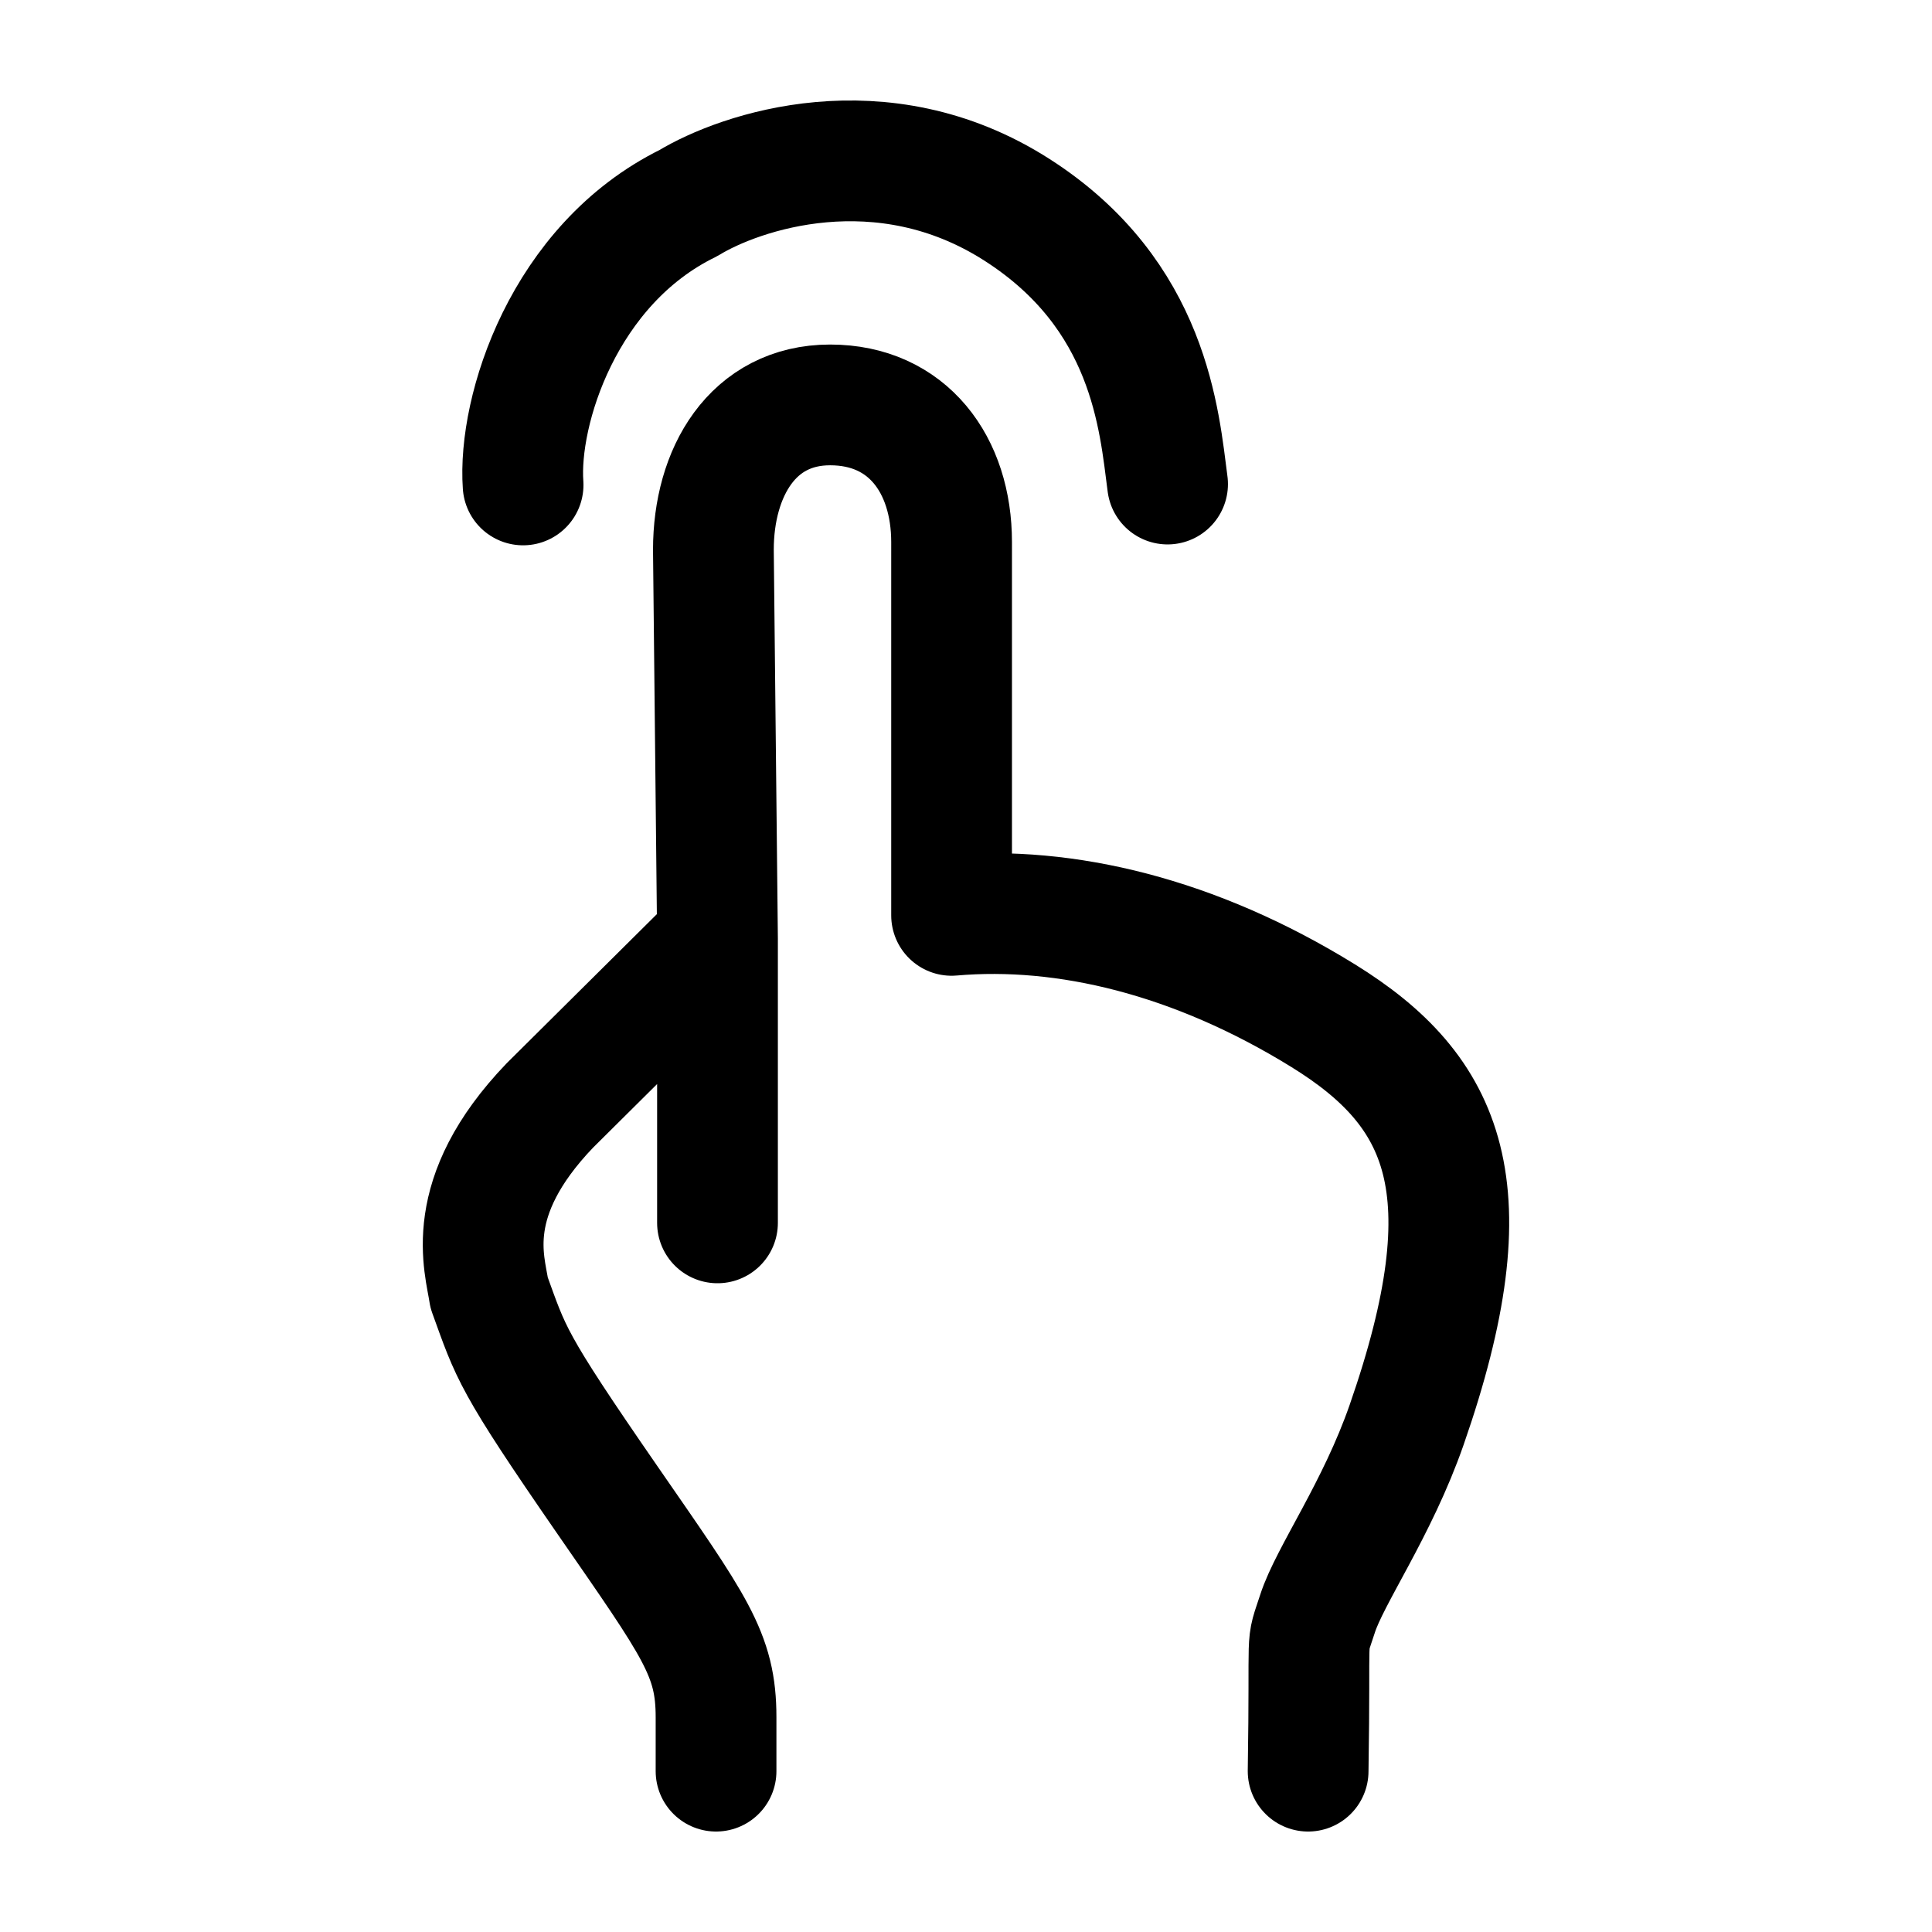 <svg xmlns="http://www.w3.org/2000/svg" width="3em" height="3em" viewBox="0 0 24 24"><g fill="none" stroke="currentColor" stroke-linecap="round" stroke-linejoin="round" stroke-width="1.5" color="currentColor"><path d="M16.25 22.002c.03-1.865-.037-1.48.116-1.954c.152-.475.743-1.3 1.108-2.349c1.023-2.939.478-4.145-1.036-5.081c-1.595-.986-3.206-1.37-4.617-1.247V6.734c0-.962-.546-1.704-1.509-1.704s-1.45.837-1.45 1.8l.051 4.835m-.018 10.337v-.669c0-.785-.258-1.12-1.348-2.697c-1.201-1.738-1.196-1.82-1.471-2.577c-.05-.353-.348-1.178.756-2.328l2.081-2.066m0 3.526v-3.526"/><path d="M6.498 6.024c-.066-.92.5-2.74 2.053-3.501c.64-.39 2.399-.993 4.08.082c1.657 1.059 1.769 2.62 1.873 3.408"/></g></svg>